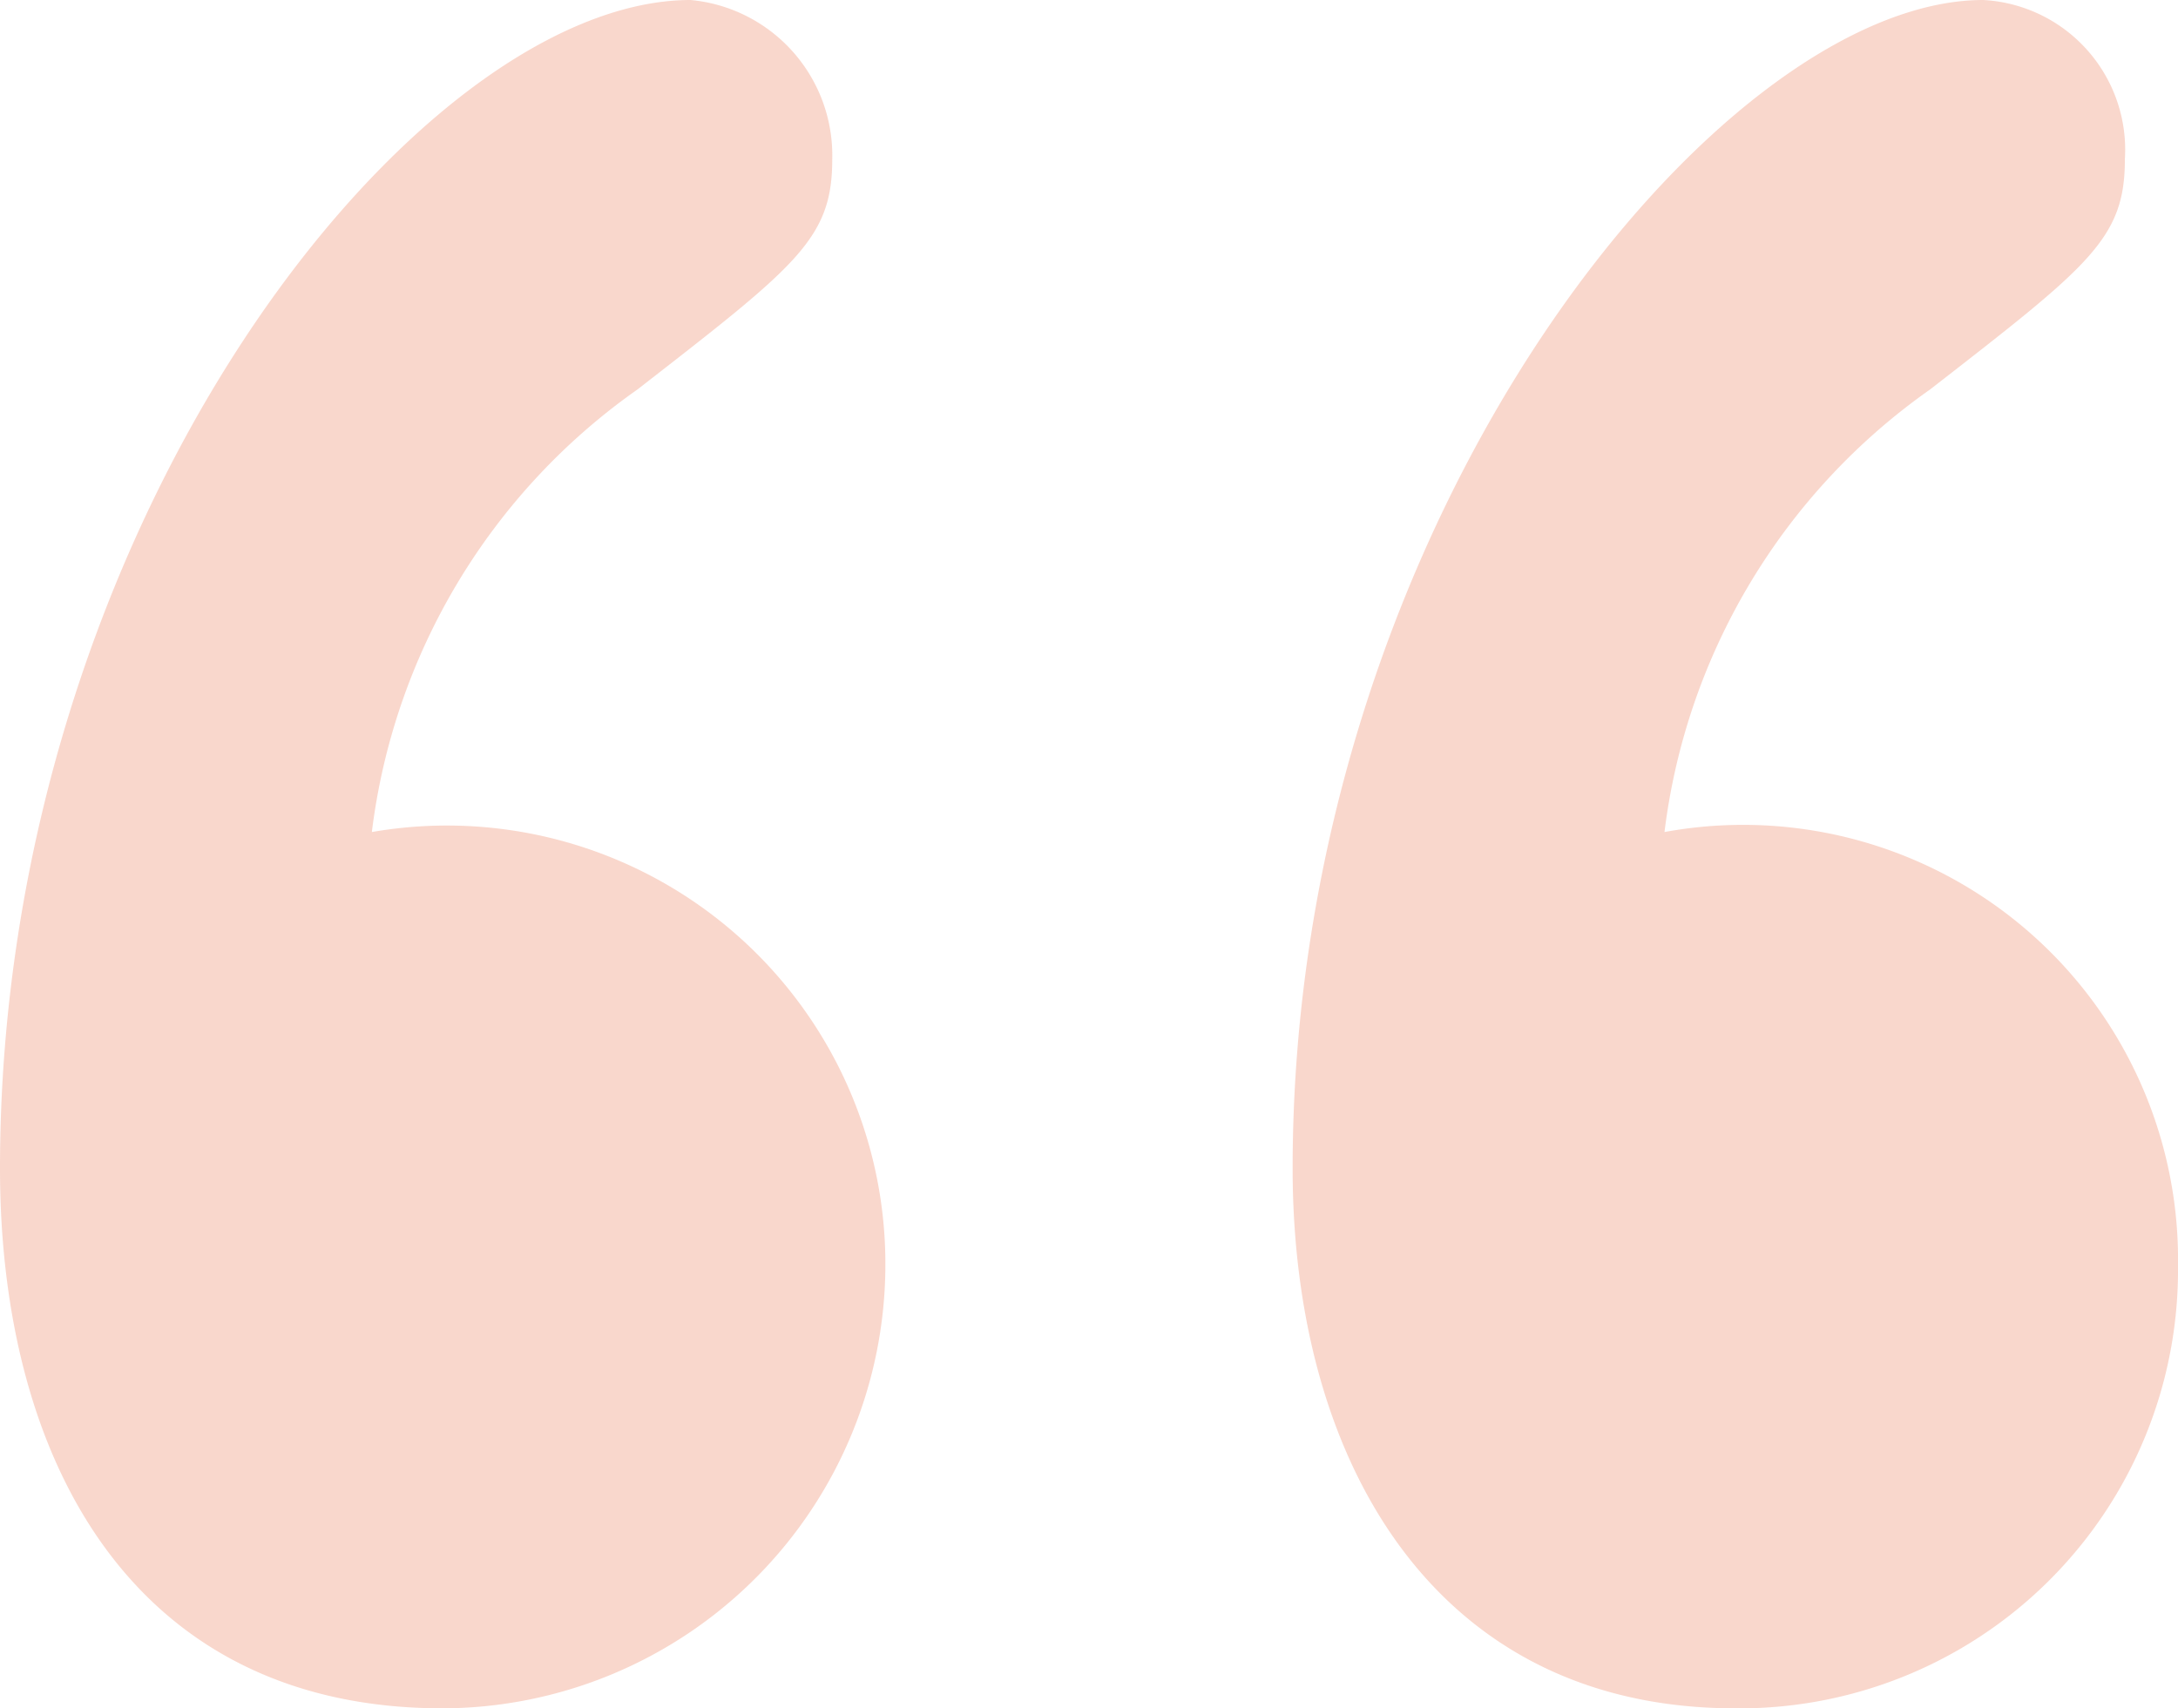 <svg xmlns="http://www.w3.org/2000/svg" width="22.14" height="17.37" viewBox="0 0 22.14 17.37"><path d="M22.5-64.35a6.465,6.465,0,0,1,2.7-4.5c1.62-1.26,1.98-1.53,1.98-2.34a1.525,1.525,0,0,0-1.44-1.62c-2.7,0-7.02,5.31-7.02,11.88,0,2.97,1.44,5.49,4.5,5.49a4.456,4.456,0,0,0,4.5-4.5A4.421,4.421,0,0,0,22.5-64.35Zm-13.14,0a6.465,6.465,0,0,1,2.7-4.5c1.62-1.26,1.98-1.53,1.98-2.34a1.587,1.587,0,0,0-1.44-1.62c-2.79,0-7.02,5.31-7.02,11.88,0,2.97,1.35,5.49,4.5,5.49a4.513,4.513,0,0,0,4.5-4.5A4.456,4.456,0,0,0,9.36-64.35Z" transform="translate(-5.58 72.81)" fill="#e23a00" opacity="0.2"/></svg>